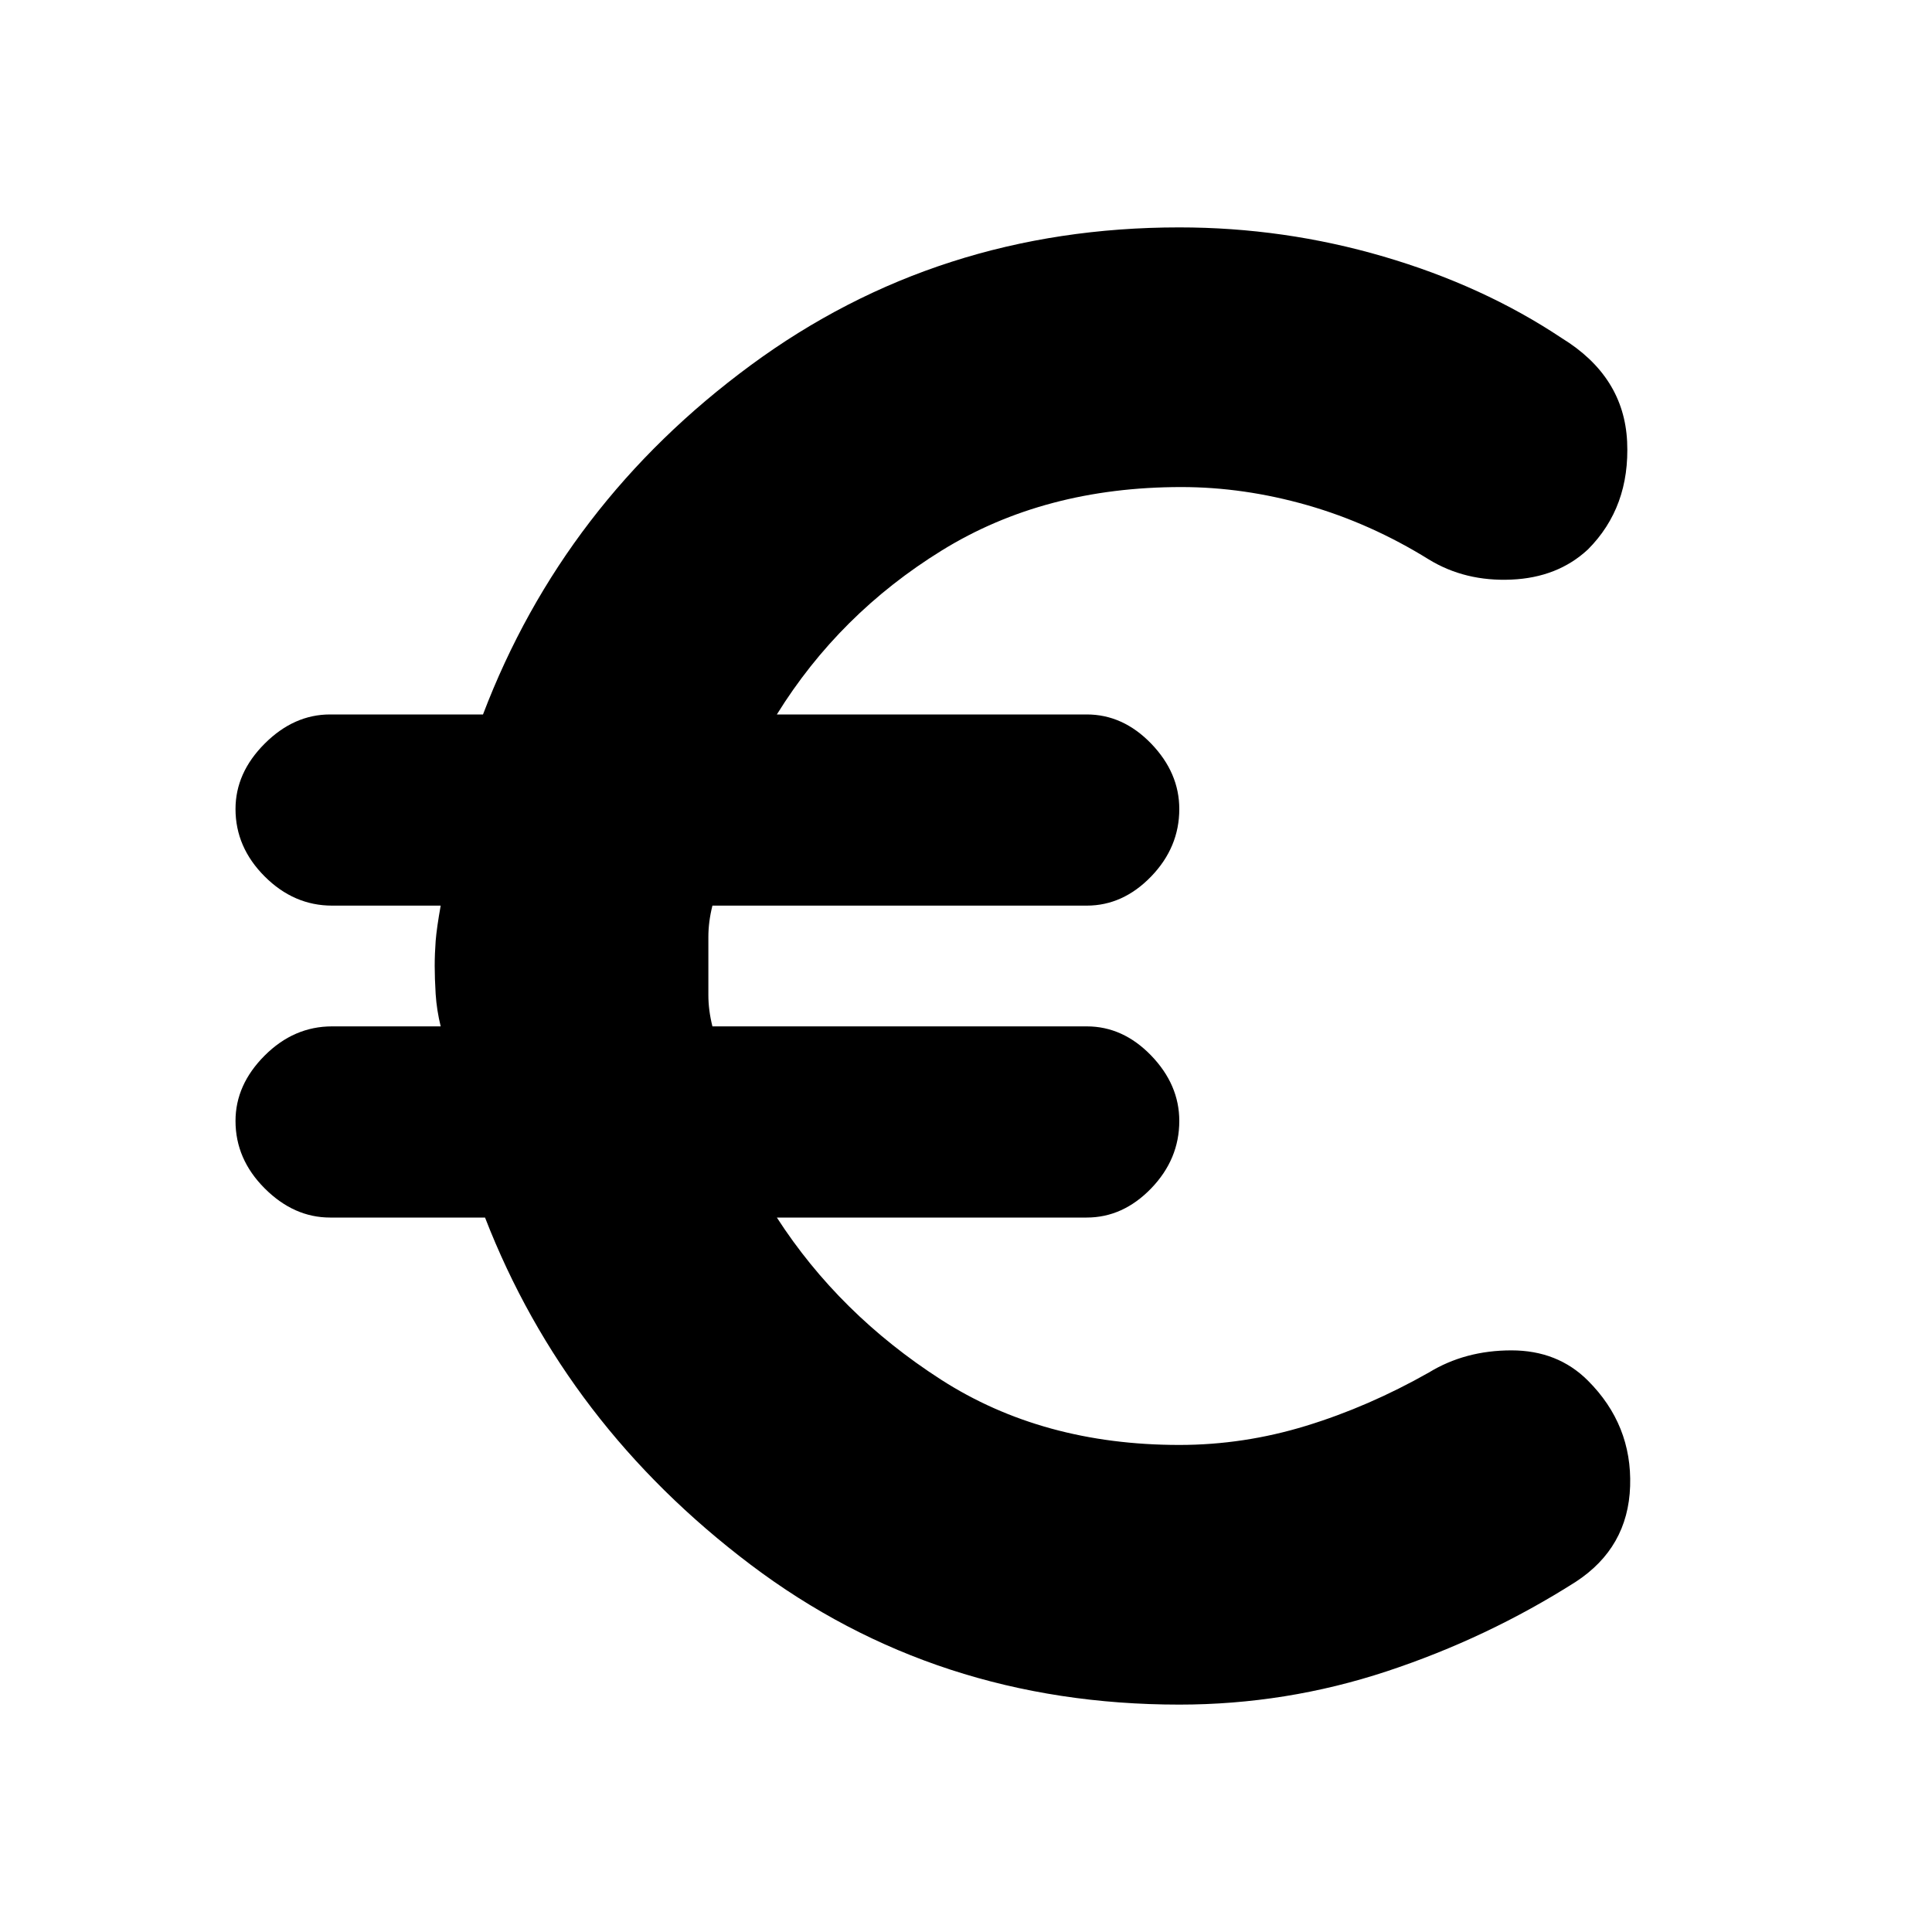 <svg xmlns="http://www.w3.org/2000/svg" height="20" width="20"><path d="M12.208 17.646Q9.688 17.646 7.771 16.198Q5.854 14.75 5.021 12.604H3.417Q3.042 12.604 2.74 12.302Q2.438 12 2.438 11.604Q2.438 11.229 2.74 10.927Q3.042 10.625 3.438 10.625H4.562Q4.521 10.458 4.51 10.292Q4.5 10.125 4.5 10Q4.5 9.875 4.51 9.74Q4.521 9.604 4.562 9.375H3.438Q3.042 9.375 2.74 9.073Q2.438 8.771 2.438 8.375Q2.438 8 2.74 7.698Q3.042 7.396 3.417 7.396H5Q5.833 5.208 7.771 3.781Q9.708 2.354 12.208 2.354Q13.292 2.354 14.323 2.656Q15.354 2.958 16.167 3.5Q16.812 3.896 16.844 4.573Q16.875 5.25 16.438 5.688Q16.125 5.979 15.646 6Q15.167 6.021 14.792 5.792Q14.188 5.417 13.531 5.229Q12.875 5.042 12.229 5.042Q10.812 5.042 9.75 5.698Q8.688 6.354 8.042 7.396H11.25Q11.625 7.396 11.917 7.698Q12.208 8 12.208 8.375Q12.208 8.771 11.917 9.073Q11.625 9.375 11.25 9.375H7.375Q7.333 9.542 7.333 9.698Q7.333 9.854 7.333 10Q7.333 10.146 7.333 10.302Q7.333 10.458 7.375 10.625H11.25Q11.625 10.625 11.917 10.927Q12.208 11.229 12.208 11.604Q12.208 12 11.917 12.302Q11.625 12.604 11.25 12.604H8.042Q8.688 13.604 9.74 14.281Q10.792 14.958 12.208 14.958Q12.875 14.958 13.521 14.76Q14.167 14.562 14.792 14.208Q15.167 13.979 15.646 13.979Q16.125 13.979 16.438 14.292Q16.896 14.75 16.875 15.385Q16.854 16.021 16.312 16.375Q15.396 16.958 14.354 17.302Q13.312 17.646 12.208 17.646Z"/></svg>
